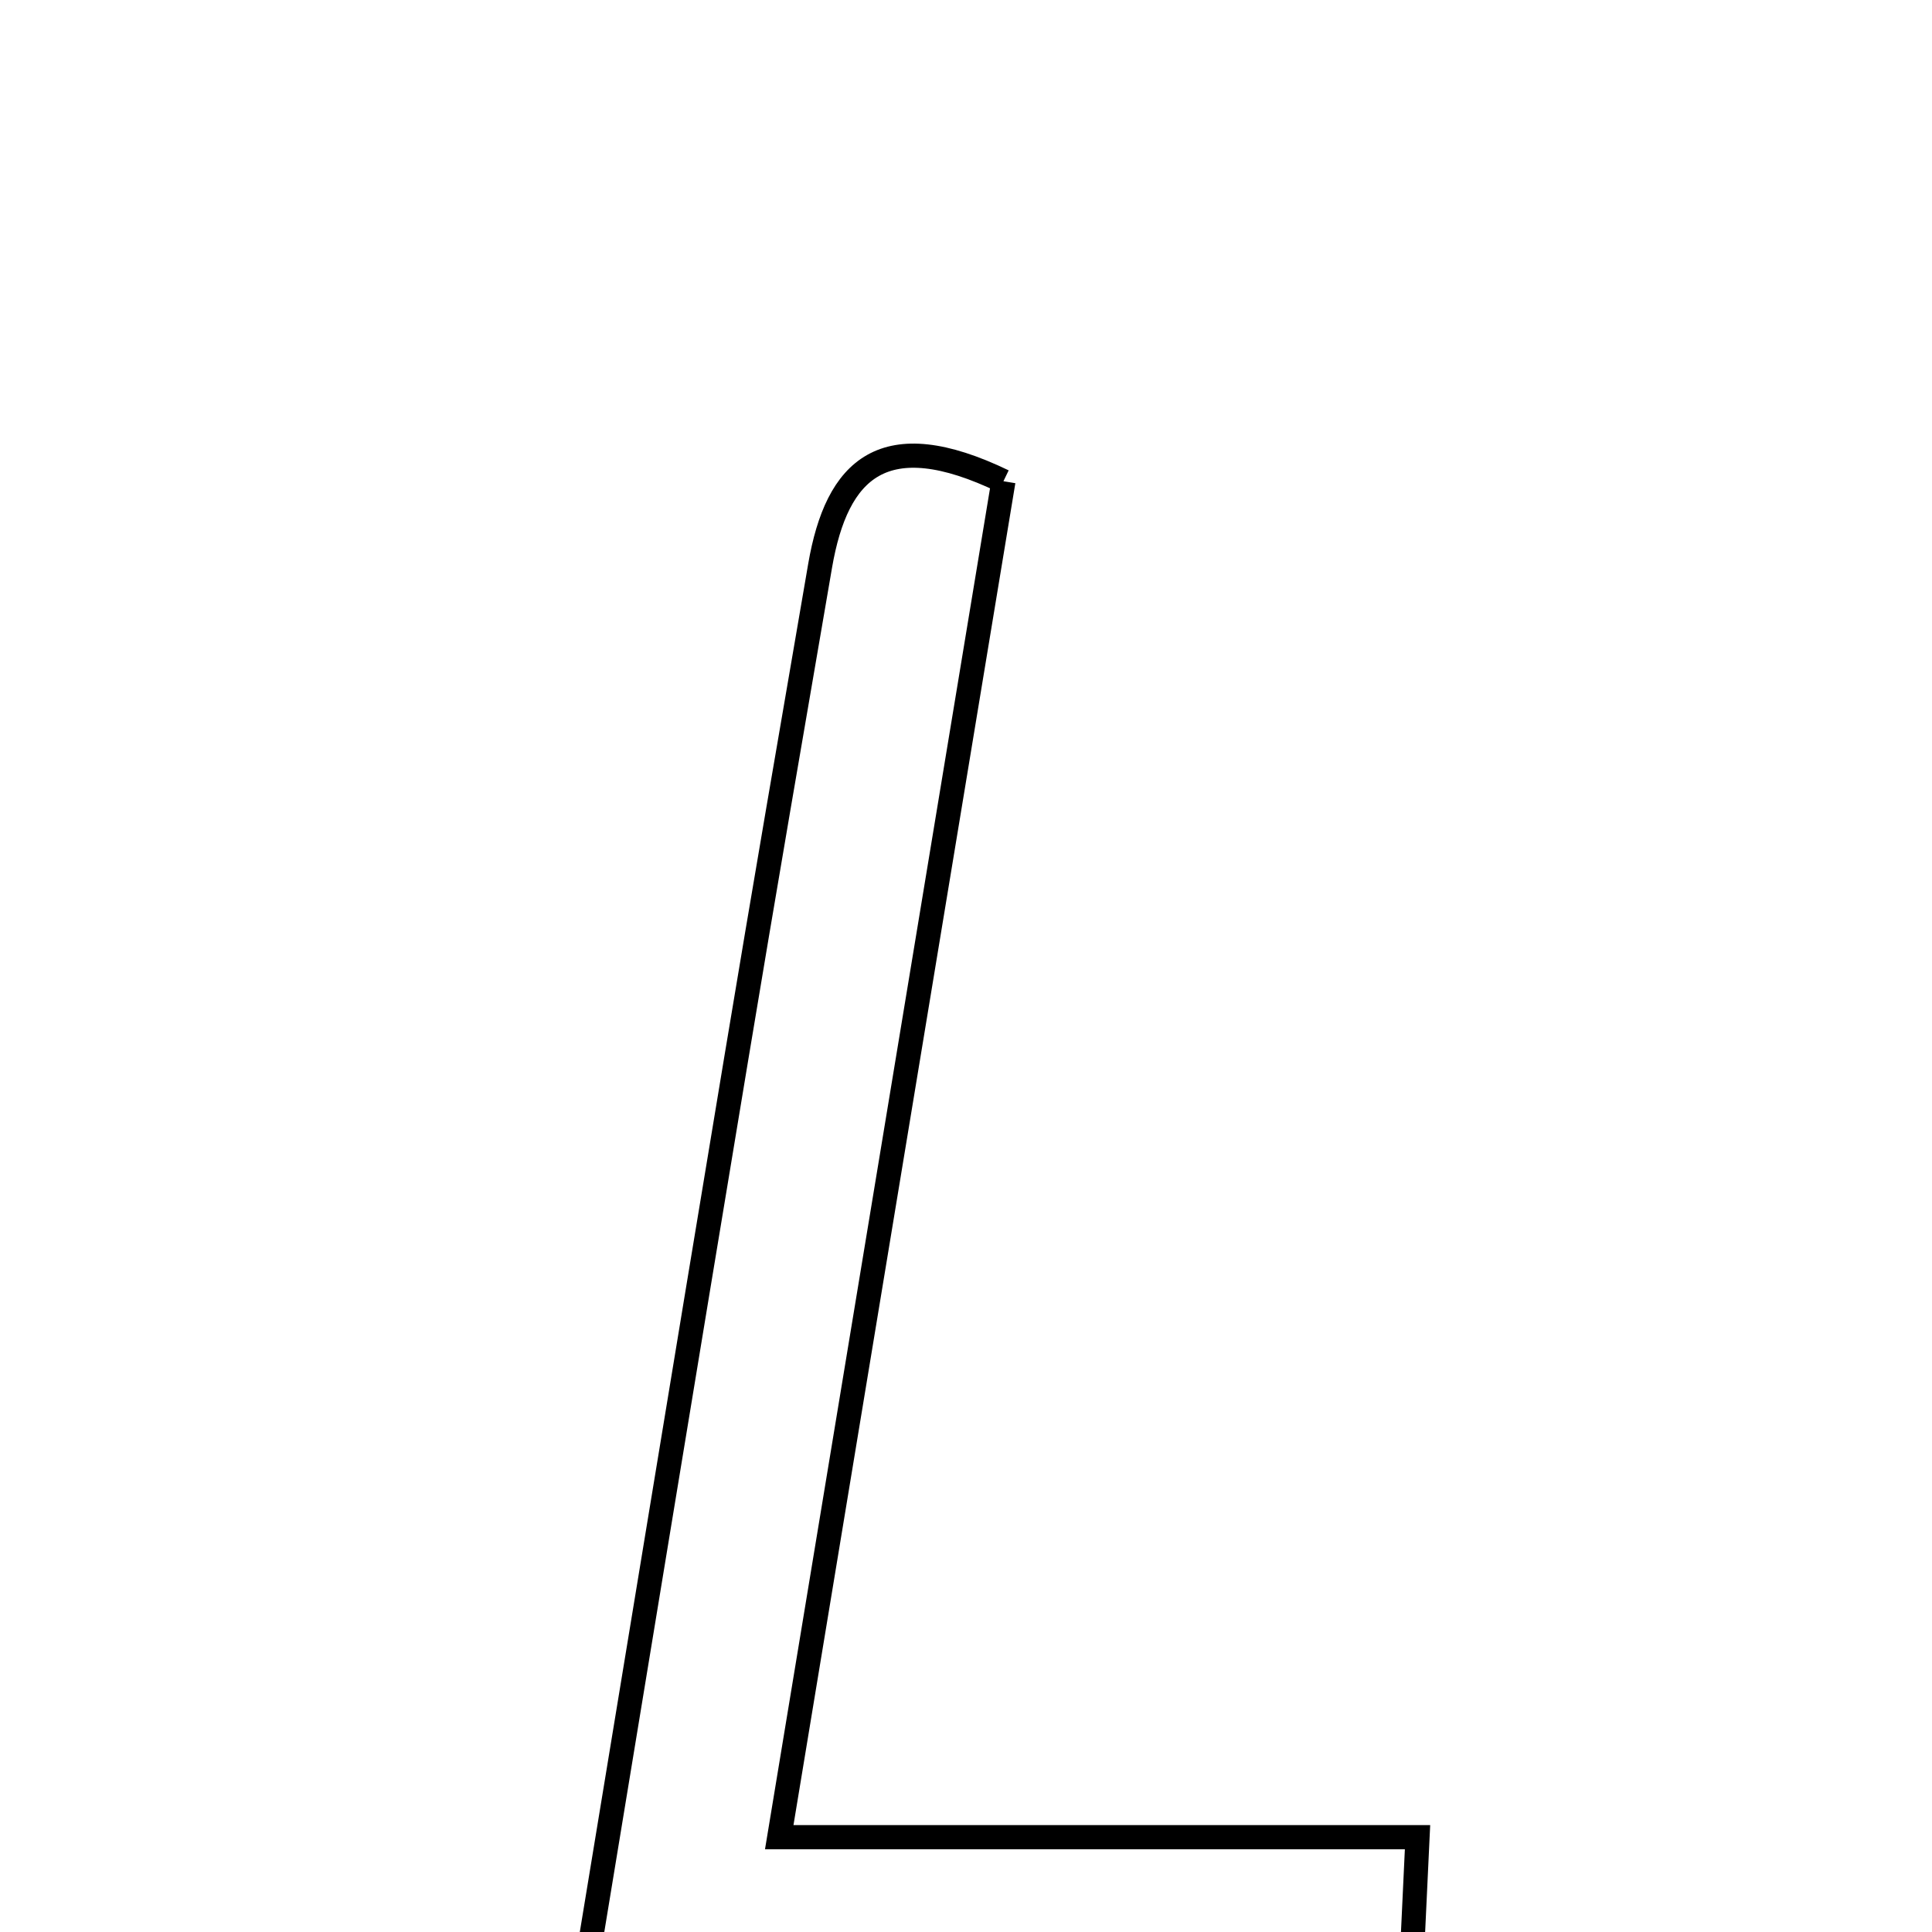 <svg xmlns="http://www.w3.org/2000/svg" viewBox="0.0 0.0 24.0 24.0" height="200px" width="200px"><path fill="none" stroke="black" stroke-width=".3" stroke-opacity="1.0"  filling="0" d="M12.465 5.978 C11.562 11.442 10.647 16.972 9.68 22.822 C12.39 22.822 14.935 22.822 17.609 22.822 C17.57 23.641 17.547 24.153 17.513 24.859 C14.209 24.86 10.936 24.86 7.213 24.86 C7.873 20.858 8.508 16.985 9.152 13.113 C9.489 11.083 9.839 9.055 10.188 7.027 C10.396 5.822 10.977 5.261 12.465 5.978"></path></svg>